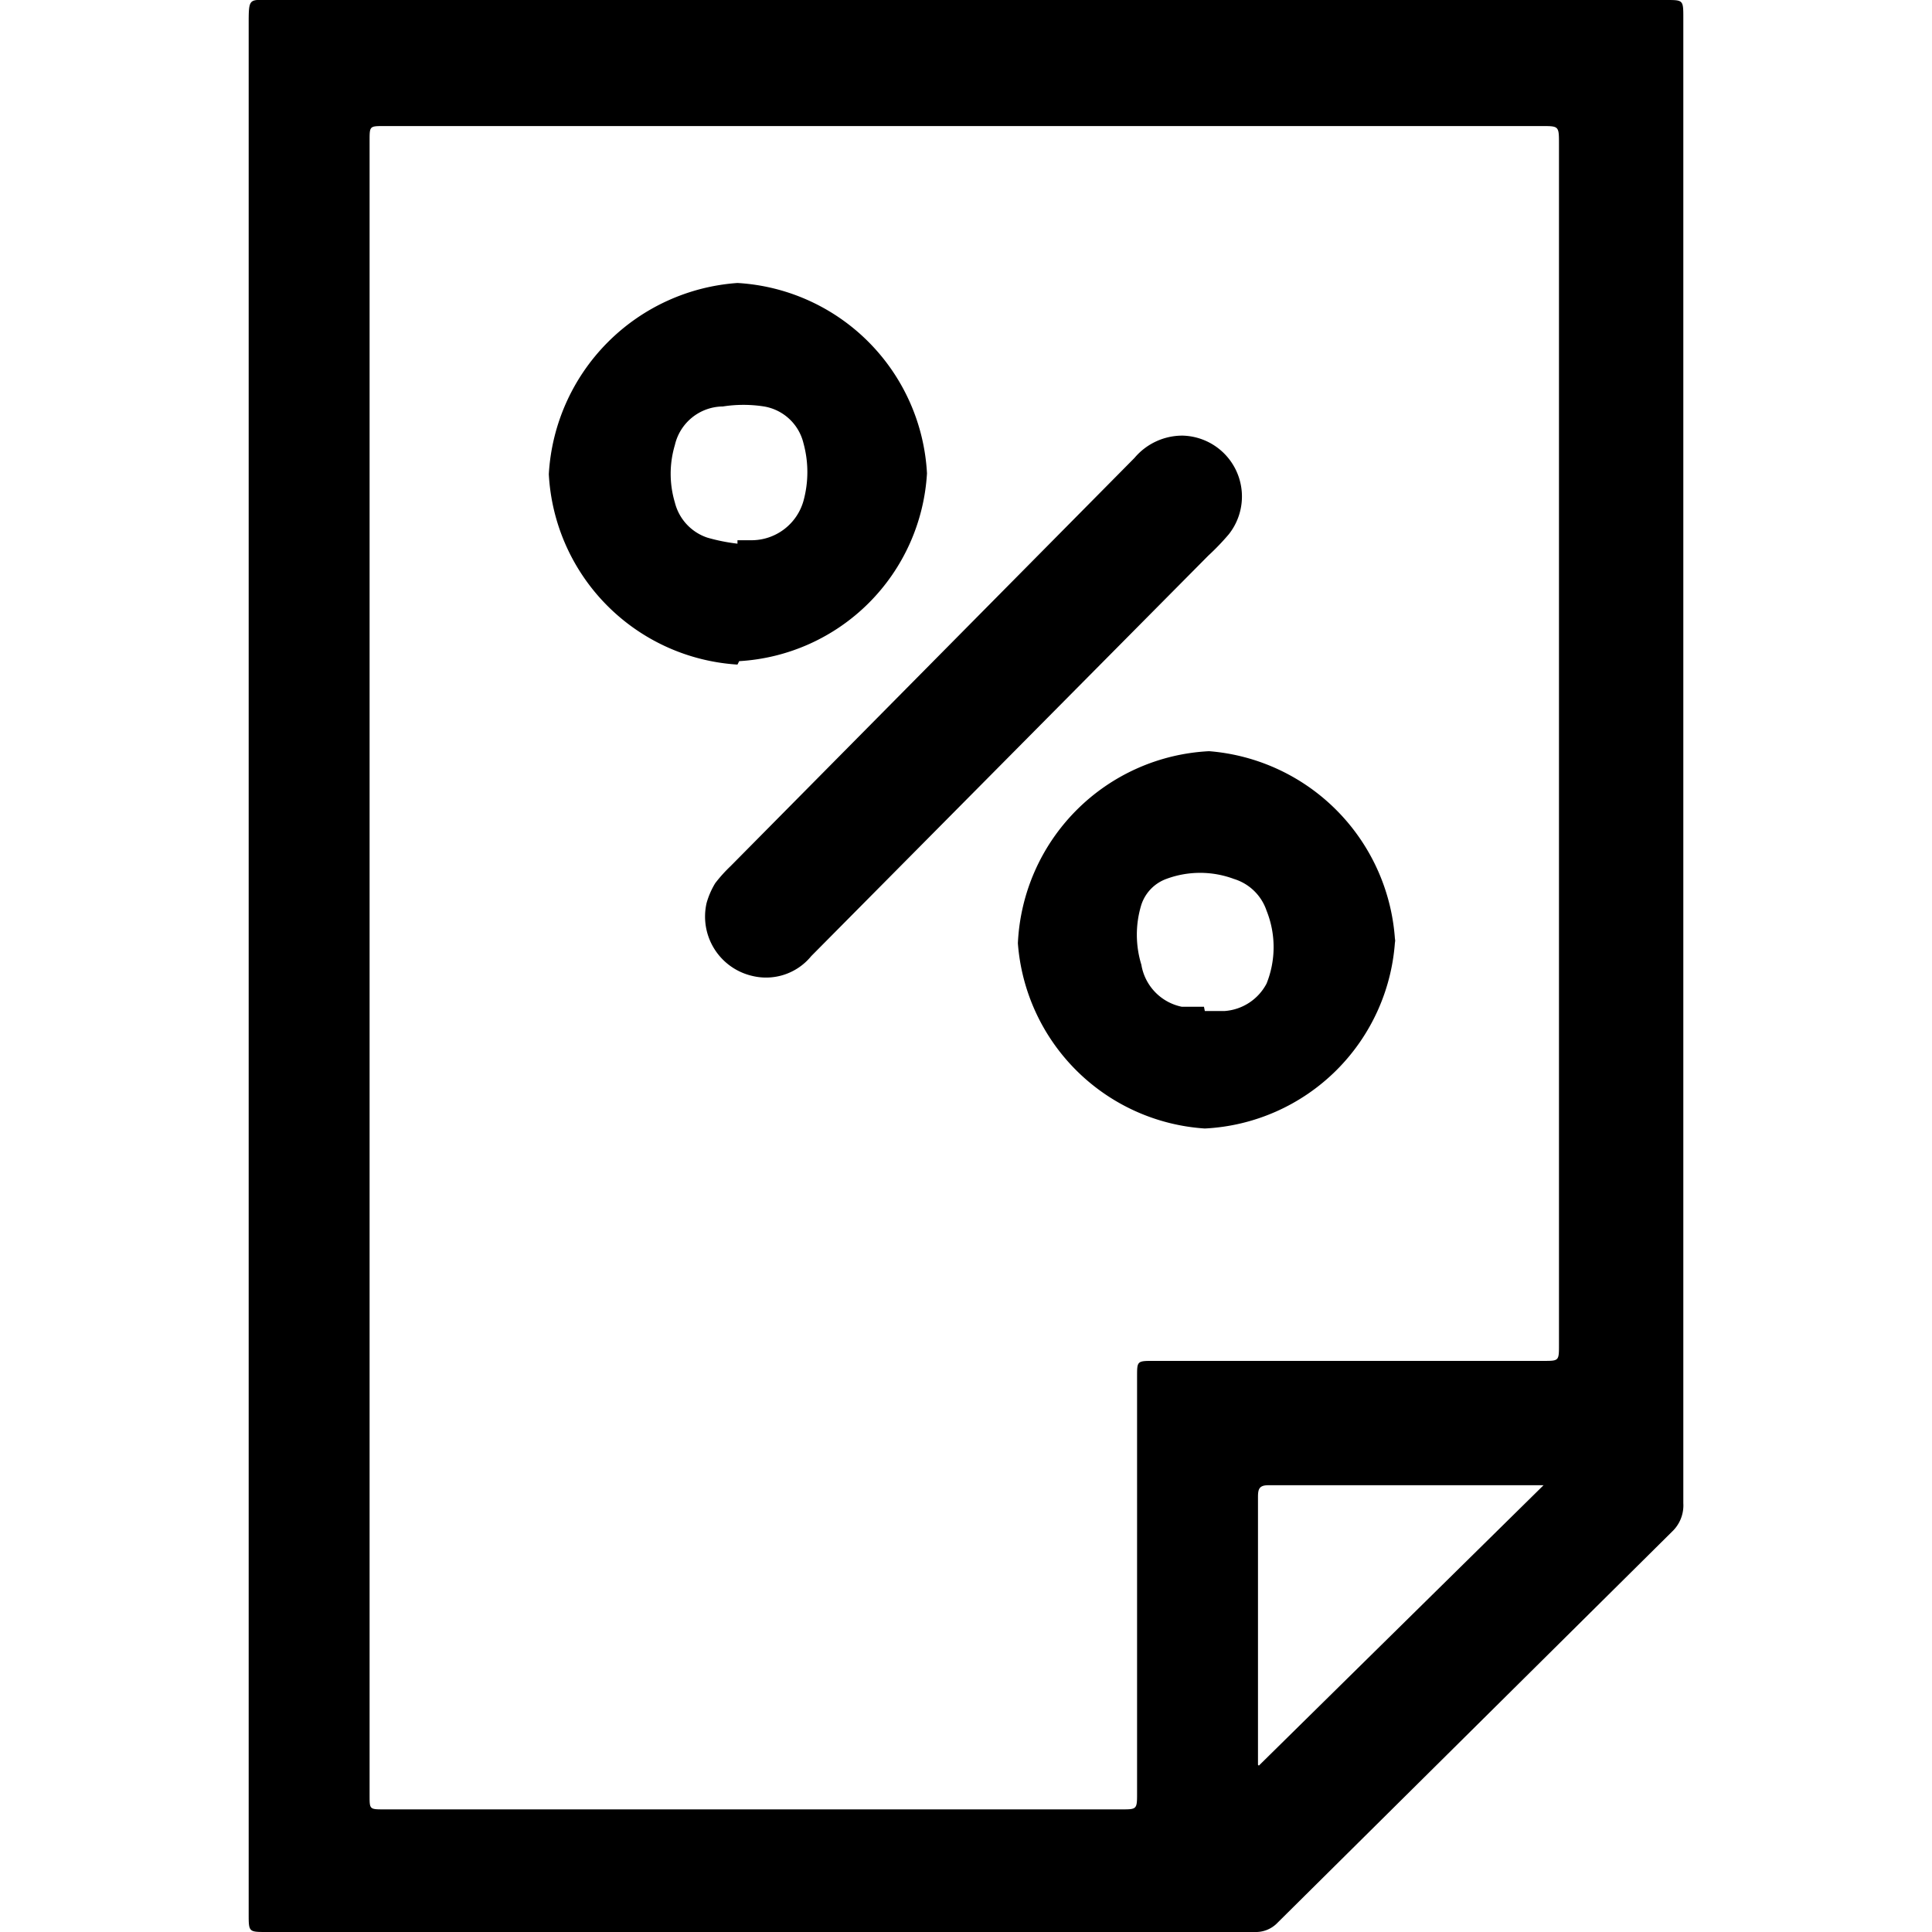 <svg xmlns="http://www.w3.org/2000/svg" viewBox="0 0 22.53 22.53">
	<path d="M14.68,20.59l0,0L18,17.32l-.13,0H14.79c-.11,0-.12.05-.12.14v3s0,.08,0,.12M4.31,11.26v9.68c0,.16,0,.16.17.16h8.6c.17,0,.18,0,.18-.17V16.05c0-.17,0-.18.17-.18H18c.18,0,.18,0,.18-.19v-14c0-.21,0-.21-.2-.21H4.48c-.17,0-.17,0-.17.17v9.67m-1.41,0V.29c0-.33,0-.29.28-.29H19.43c.2,0,.2,0,.2.21V17.53a.42.42,0,0,1-.13.33l-4.6,4.56a.35.35,0,0,1-.27.11H3.11c-.21,0-.21,0-.21-.21v-11"/>
	<path d="M14.05,11.79l.23,0a.6.6,0,0,0,.49-.32,1.14,1.14,0,0,0,0-.85.58.58,0,0,0-.38-.37,1.13,1.13,0,0,0-.79,0,.48.48,0,0,0-.29.3,1.19,1.19,0,0,0,0,.7.6.6,0,0,0,.47.49l.26,0m2.23-.8a2.34,2.34,0,0,1-2.22,2.22A2.34,2.34,0,0,1,11.87,11,2.35,2.35,0,0,1,14.1,8.76,2.36,2.36,0,0,1,16.27,11M8.6,6.3v0h.16a.63.63,0,0,0,.61-.46,1.27,1.27,0,0,0,0-.67.57.57,0,0,0-.46-.43,1.55,1.55,0,0,0-.48,0,.58.58,0,0,0-.56.45,1.17,1.17,0,0,0,0,.67.58.58,0,0,0,.38.41,2.17,2.17,0,0,0,.35.07m0,1.41a2.35,2.35,0,0,1-2.2-2.22,2.37,2.37,0,0,1,2.2-2.23,2.35,2.35,0,0,1,2.21,2.22A2.33,2.33,0,0,1,8.62,7.71m5.17-2.63a.71.71,0,0,1,.54,1.15,2.83,2.83,0,0,1-.24.25L9.46,11.15a.68.68,0,0,1-.69.23.71.71,0,0,1-.53-.85.94.94,0,0,1,.1-.23,1.71,1.71,0,0,1,.18-.2l4.71-4.76a.73.73,0,0,1,.56-.26"/>
</svg>